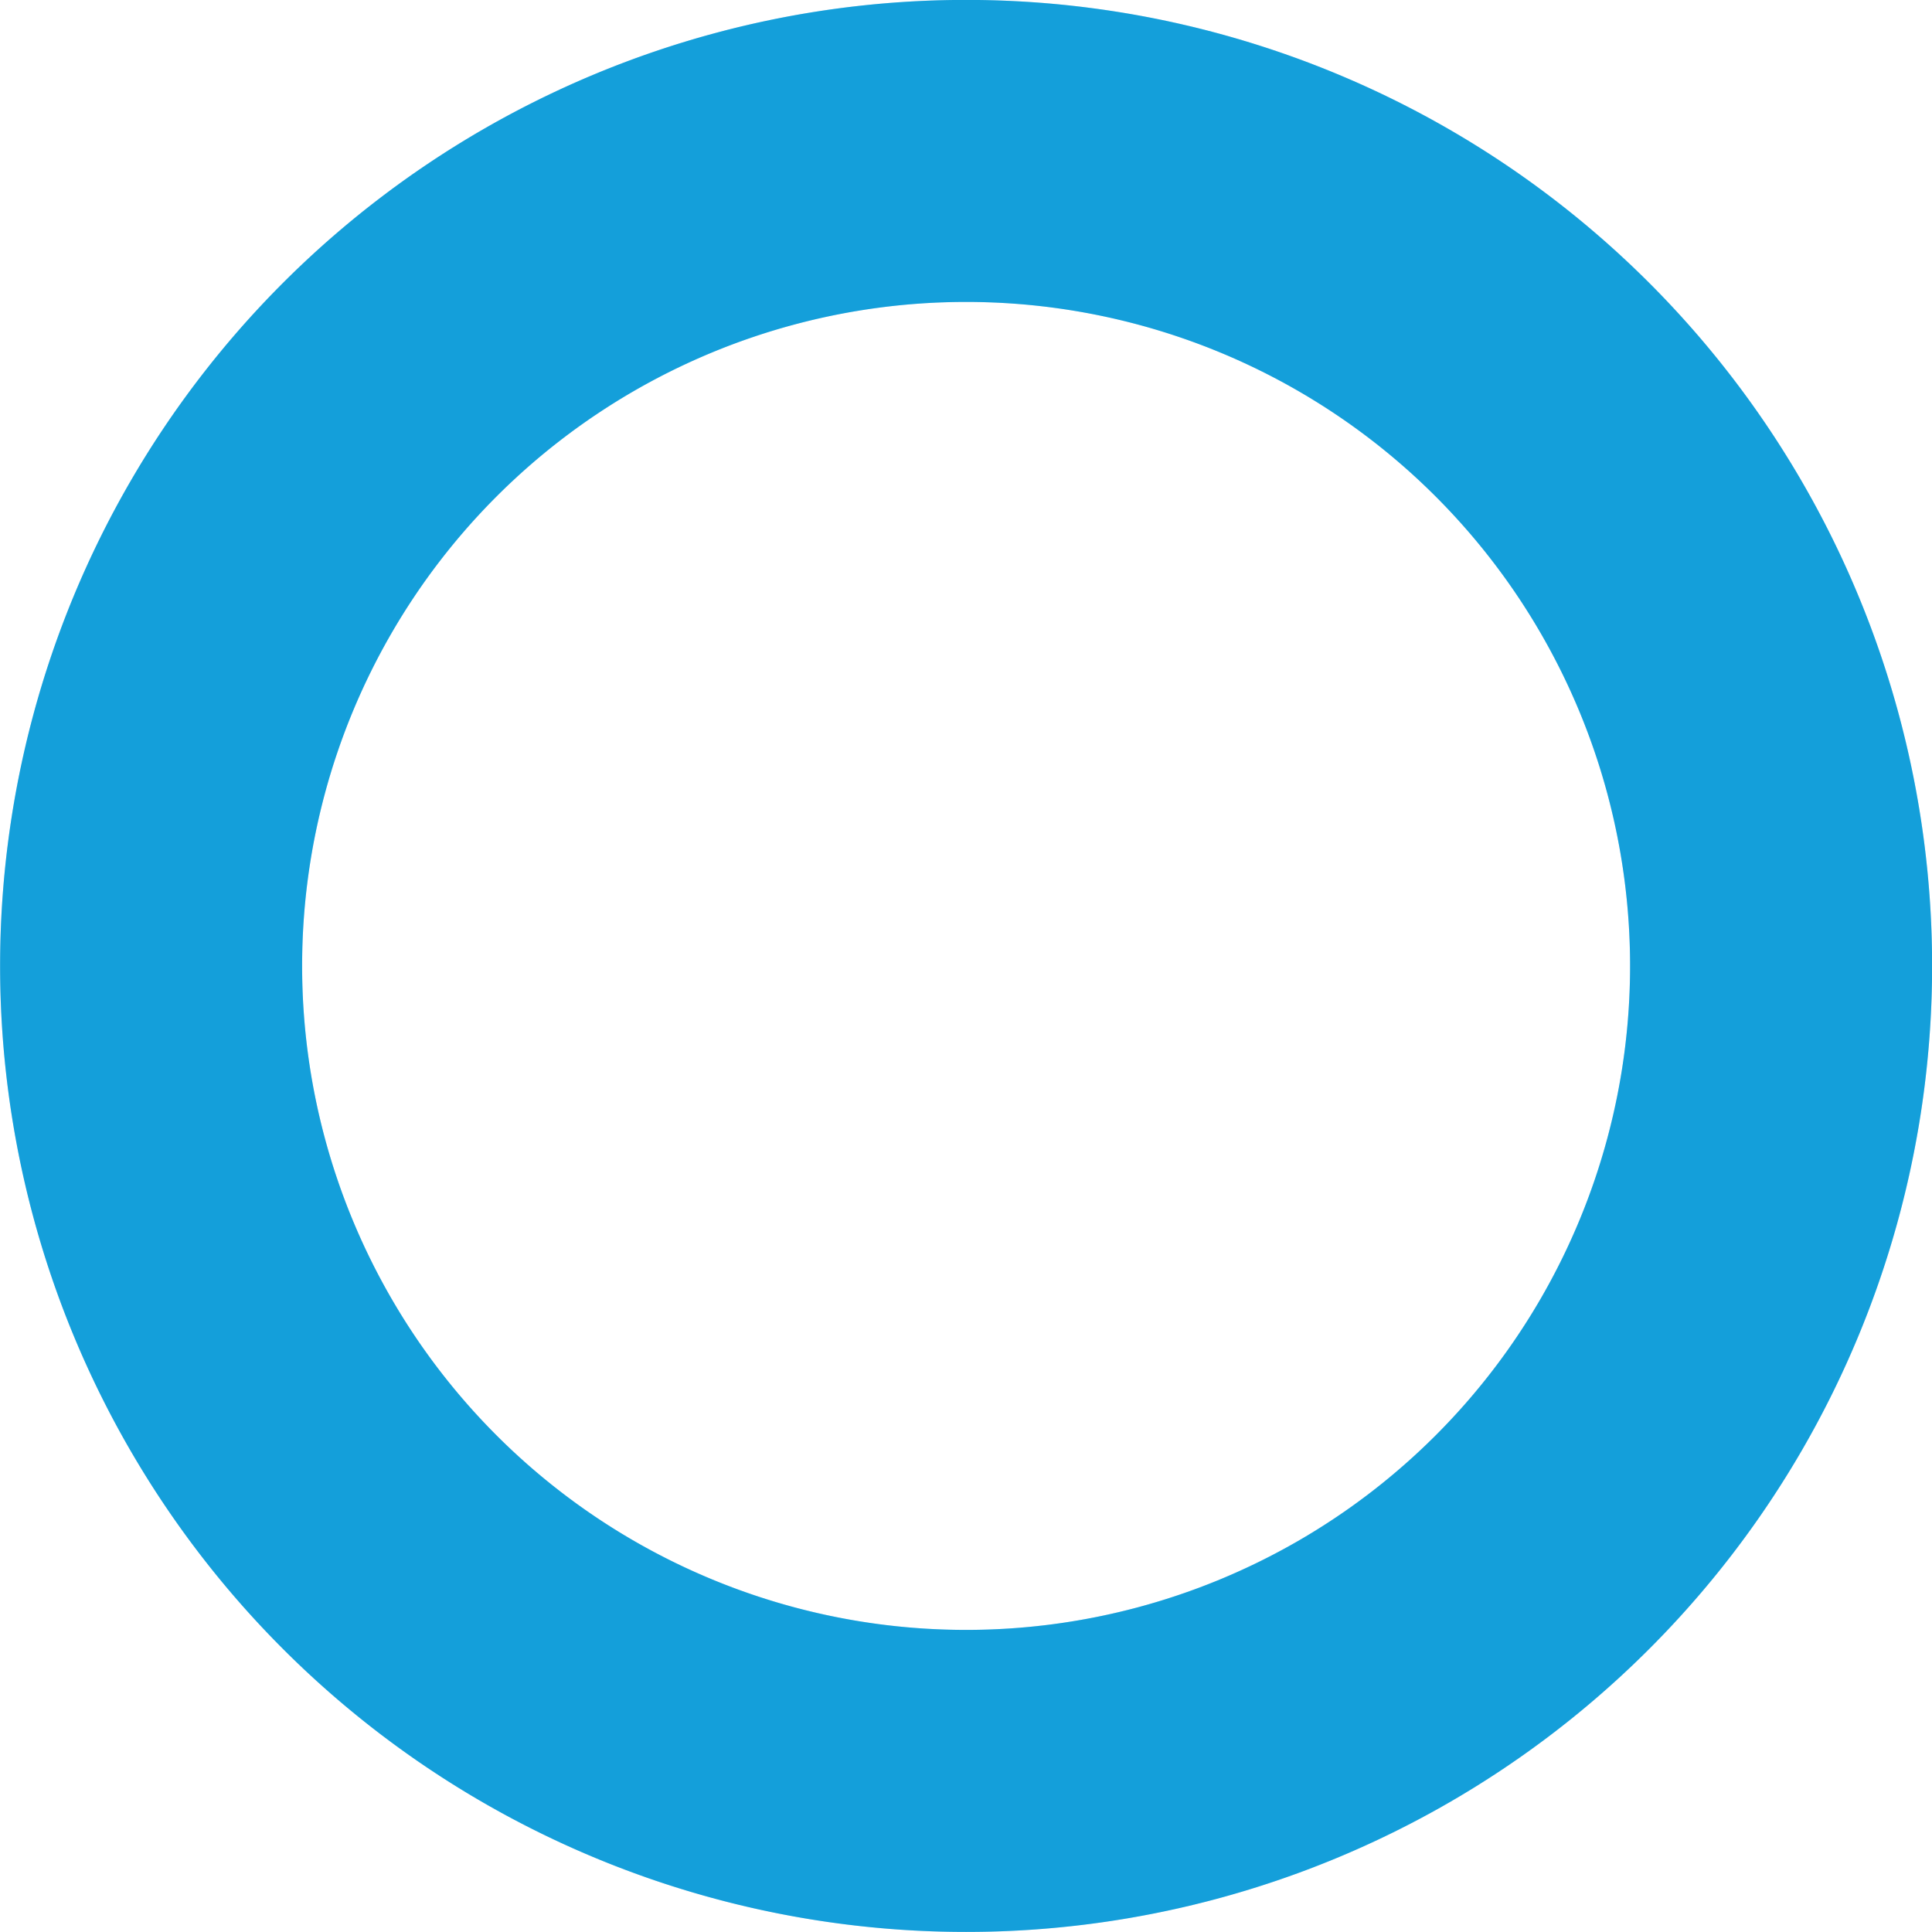 <svg version="1.1" viewBox="0 0 76.162 76.162" xmlns="http://www.w3.org/2000/svg">
	<g transform="translate(-69.277 -63.322)" fill="none" stroke-linejoin="bevel" stroke-width="11.906">
		<path d="m139.49 101.4a32.128 32.128 0 01-32.128 32.128 32.128 32.128 0 01-32.128-32.128 32.128 32.128 0 0132.128-32.128 32.128 32.128 0 0132.128 32.128z" stroke="#c4e4f9" style="paint-order:stroke markers fill"/>
		<path d="m139.49 101.4a32.128 32.128 0 01-32.128 32.128 32.128 32.128 0 01-32.128-32.128 32.128 32.128 0 0132.128-32.128 32.128 32.128 0 0132.128 32.128z" stroke="#149fda" style="paint-order:stroke markers fill"/>
	</g>
</svg>
